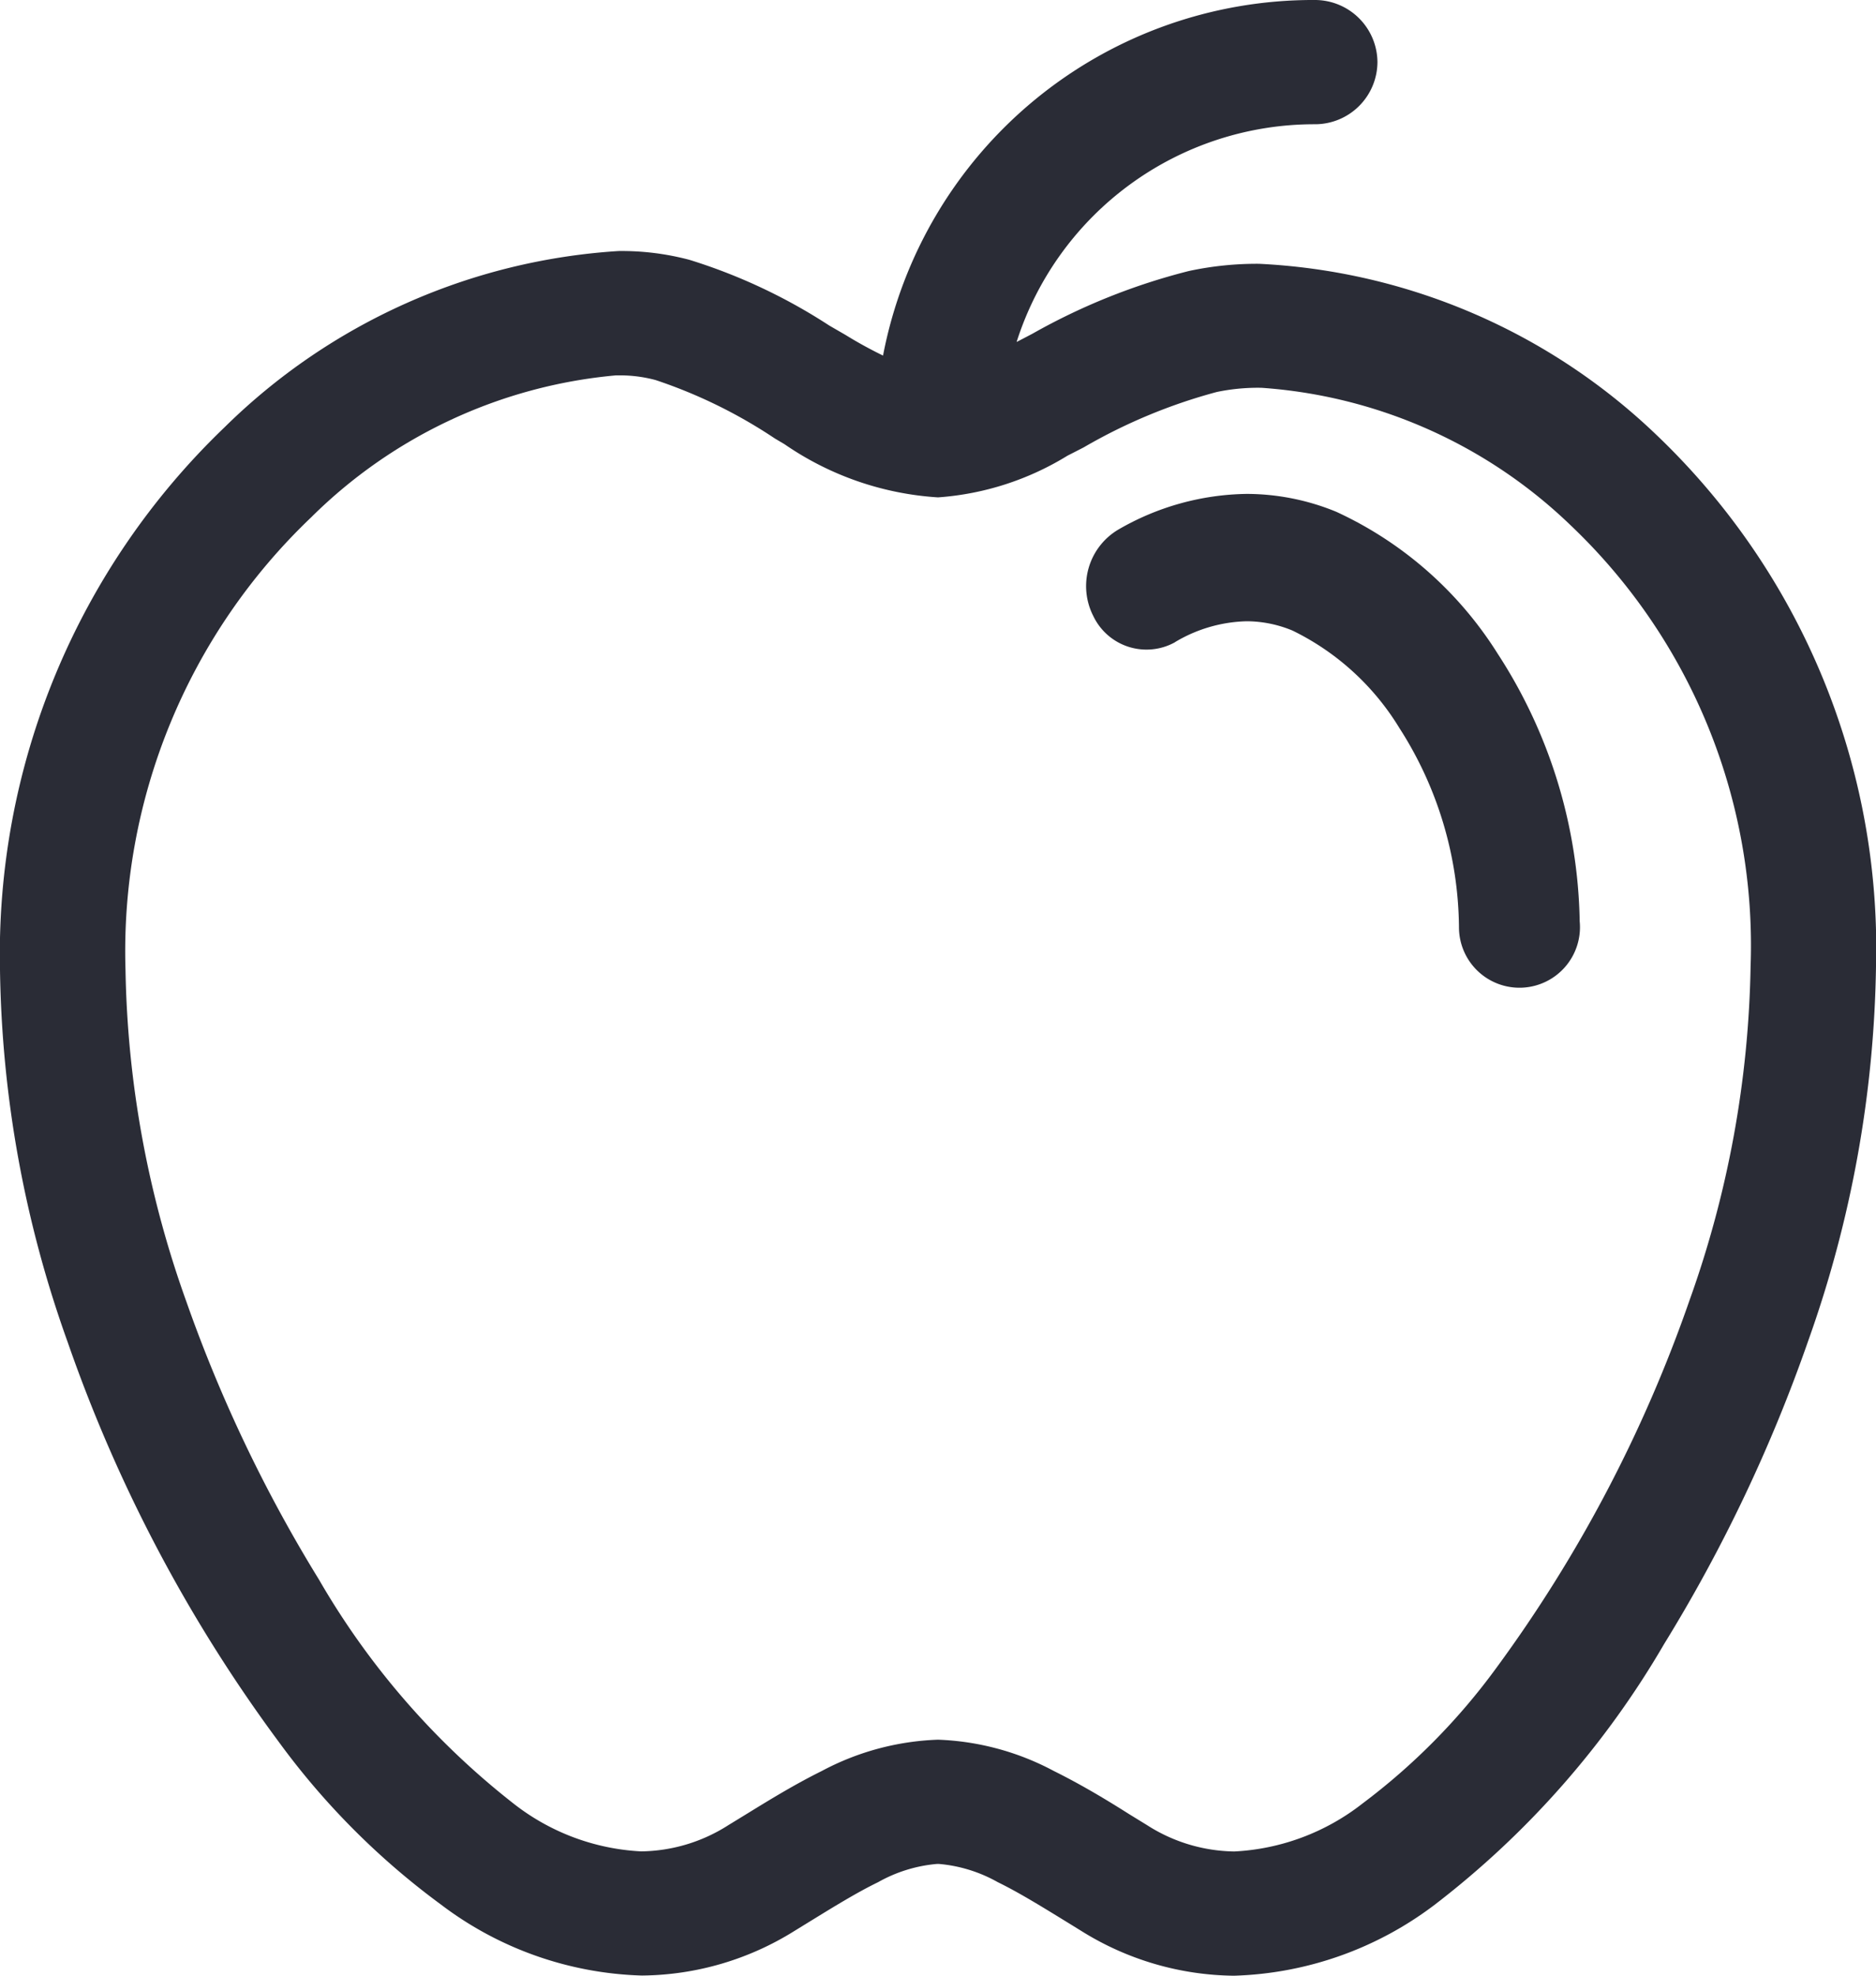 <svg id="Group_35" data-name="Group 35" xmlns="http://www.w3.org/2000/svg" viewBox="0 0 20 21.053">
  <defs>
    <style>
      .cls-1 {
        fill: #2A2C36;
      }
    </style>
  </defs>
  <path id="Fill_102" data-name="Fill 102" class="cls-1" d="M13.156,21.053h0a3.125,3.125,0,0,1-1.628-.477l-.141-.087c-.269-.165-.522-.322-.75-.433a1.547,1.547,0,0,0-.626-.194H9.988a1.547,1.547,0,0,0-.626.194c-.227.11-.478.265-.743.428l-.148.091a3.114,3.114,0,0,1-1.622.476H6.84A3.719,3.719,0,0,1,4.7,20.294,8.006,8.006,0,0,1,2.98,18.572,15.941,15.941,0,0,1,.721,14.3,12.215,12.215,0,0,1,0,10.335,7.774,7.774,0,0,1,2.395,4.552a6.569,6.569,0,0,1,4.2-1.877,2.81,2.81,0,0,1,.756.094,5.959,5.959,0,0,1,1.49.7l.173.1c.128.079.255.149.4.22A4.668,4.668,0,0,1,14.015,0a.667.667,0,0,1,.67.662.666.666,0,0,1-.67.662,3.332,3.332,0,0,0-3.177,2.32l.035-.018.048-.025.086-.045a6.734,6.734,0,0,1,1.667-.668,3.458,3.458,0,0,1,.749-.077,6.583,6.583,0,0,1,4.236,1.823A7.556,7.556,0,0,1,20,10.3a12.389,12.389,0,0,1-.72,3.98,16.509,16.509,0,0,1-1.538,3.237A9.567,9.567,0,0,1,15.3,20.293,3.721,3.721,0,0,1,13.156,21.053ZM10,18.538a2.834,2.834,0,0,1,1.234.333c.288.143.551.3.805.461l.189.116a1.764,1.764,0,0,0,.931.281,2.413,2.413,0,0,0,1.368-.512,6.851,6.851,0,0,0,1.427-1.446,14.818,14.818,0,0,0,2.059-3.918,11.08,11.08,0,0,0,.65-3.556,6.175,6.175,0,0,0-1.919-4.7,5.274,5.274,0,0,0-3.3-1.465h-.018a2.143,2.143,0,0,0-.454.045,5.814,5.814,0,0,0-1.42.591l-.172.088A3.043,3.043,0,0,1,10,5.3a3.239,3.239,0,0,1-1.637-.567l-.039-.023-.064-.038a5.3,5.3,0,0,0-1.27-.622A1.453,1.453,0,0,0,6.6,4H6.566A5.284,5.284,0,0,0,3.317,5.513a6.387,6.387,0,0,0-1.979,4.822,10.979,10.979,0,0,0,.65,3.538A15.351,15.351,0,0,0,3.4,16.831a8.307,8.307,0,0,0,2.074,2.387,2.4,2.4,0,0,0,1.361.51,1.763,1.763,0,0,0,.931-.28l.188-.115c.255-.157.519-.319.808-.462A2.834,2.834,0,0,1,10,18.538Z"/>
  <path id="Fill_103" data-name="Fill 103" class="cls-1" d="M.947,1.58h0a1.556,1.556,0,0,1,.766-.223,1.282,1.282,0,0,1,.489.1A2.74,2.74,0,0,1,3.34,2.495a3.981,3.981,0,0,1,.635,2.12.645.645,0,1,0,1.287-.06A5.385,5.385,0,0,0,4.386,1.7,4.011,4.011,0,0,0,2.668.191,2.521,2.521,0,0,0,1.713,0,2.8,2.8,0,0,0,.342.381.7.7,0,0,0,.076,1.3a.628.628,0,0,0,.871.281" transform="translate(11.579 5.263)"/>
</svg>
